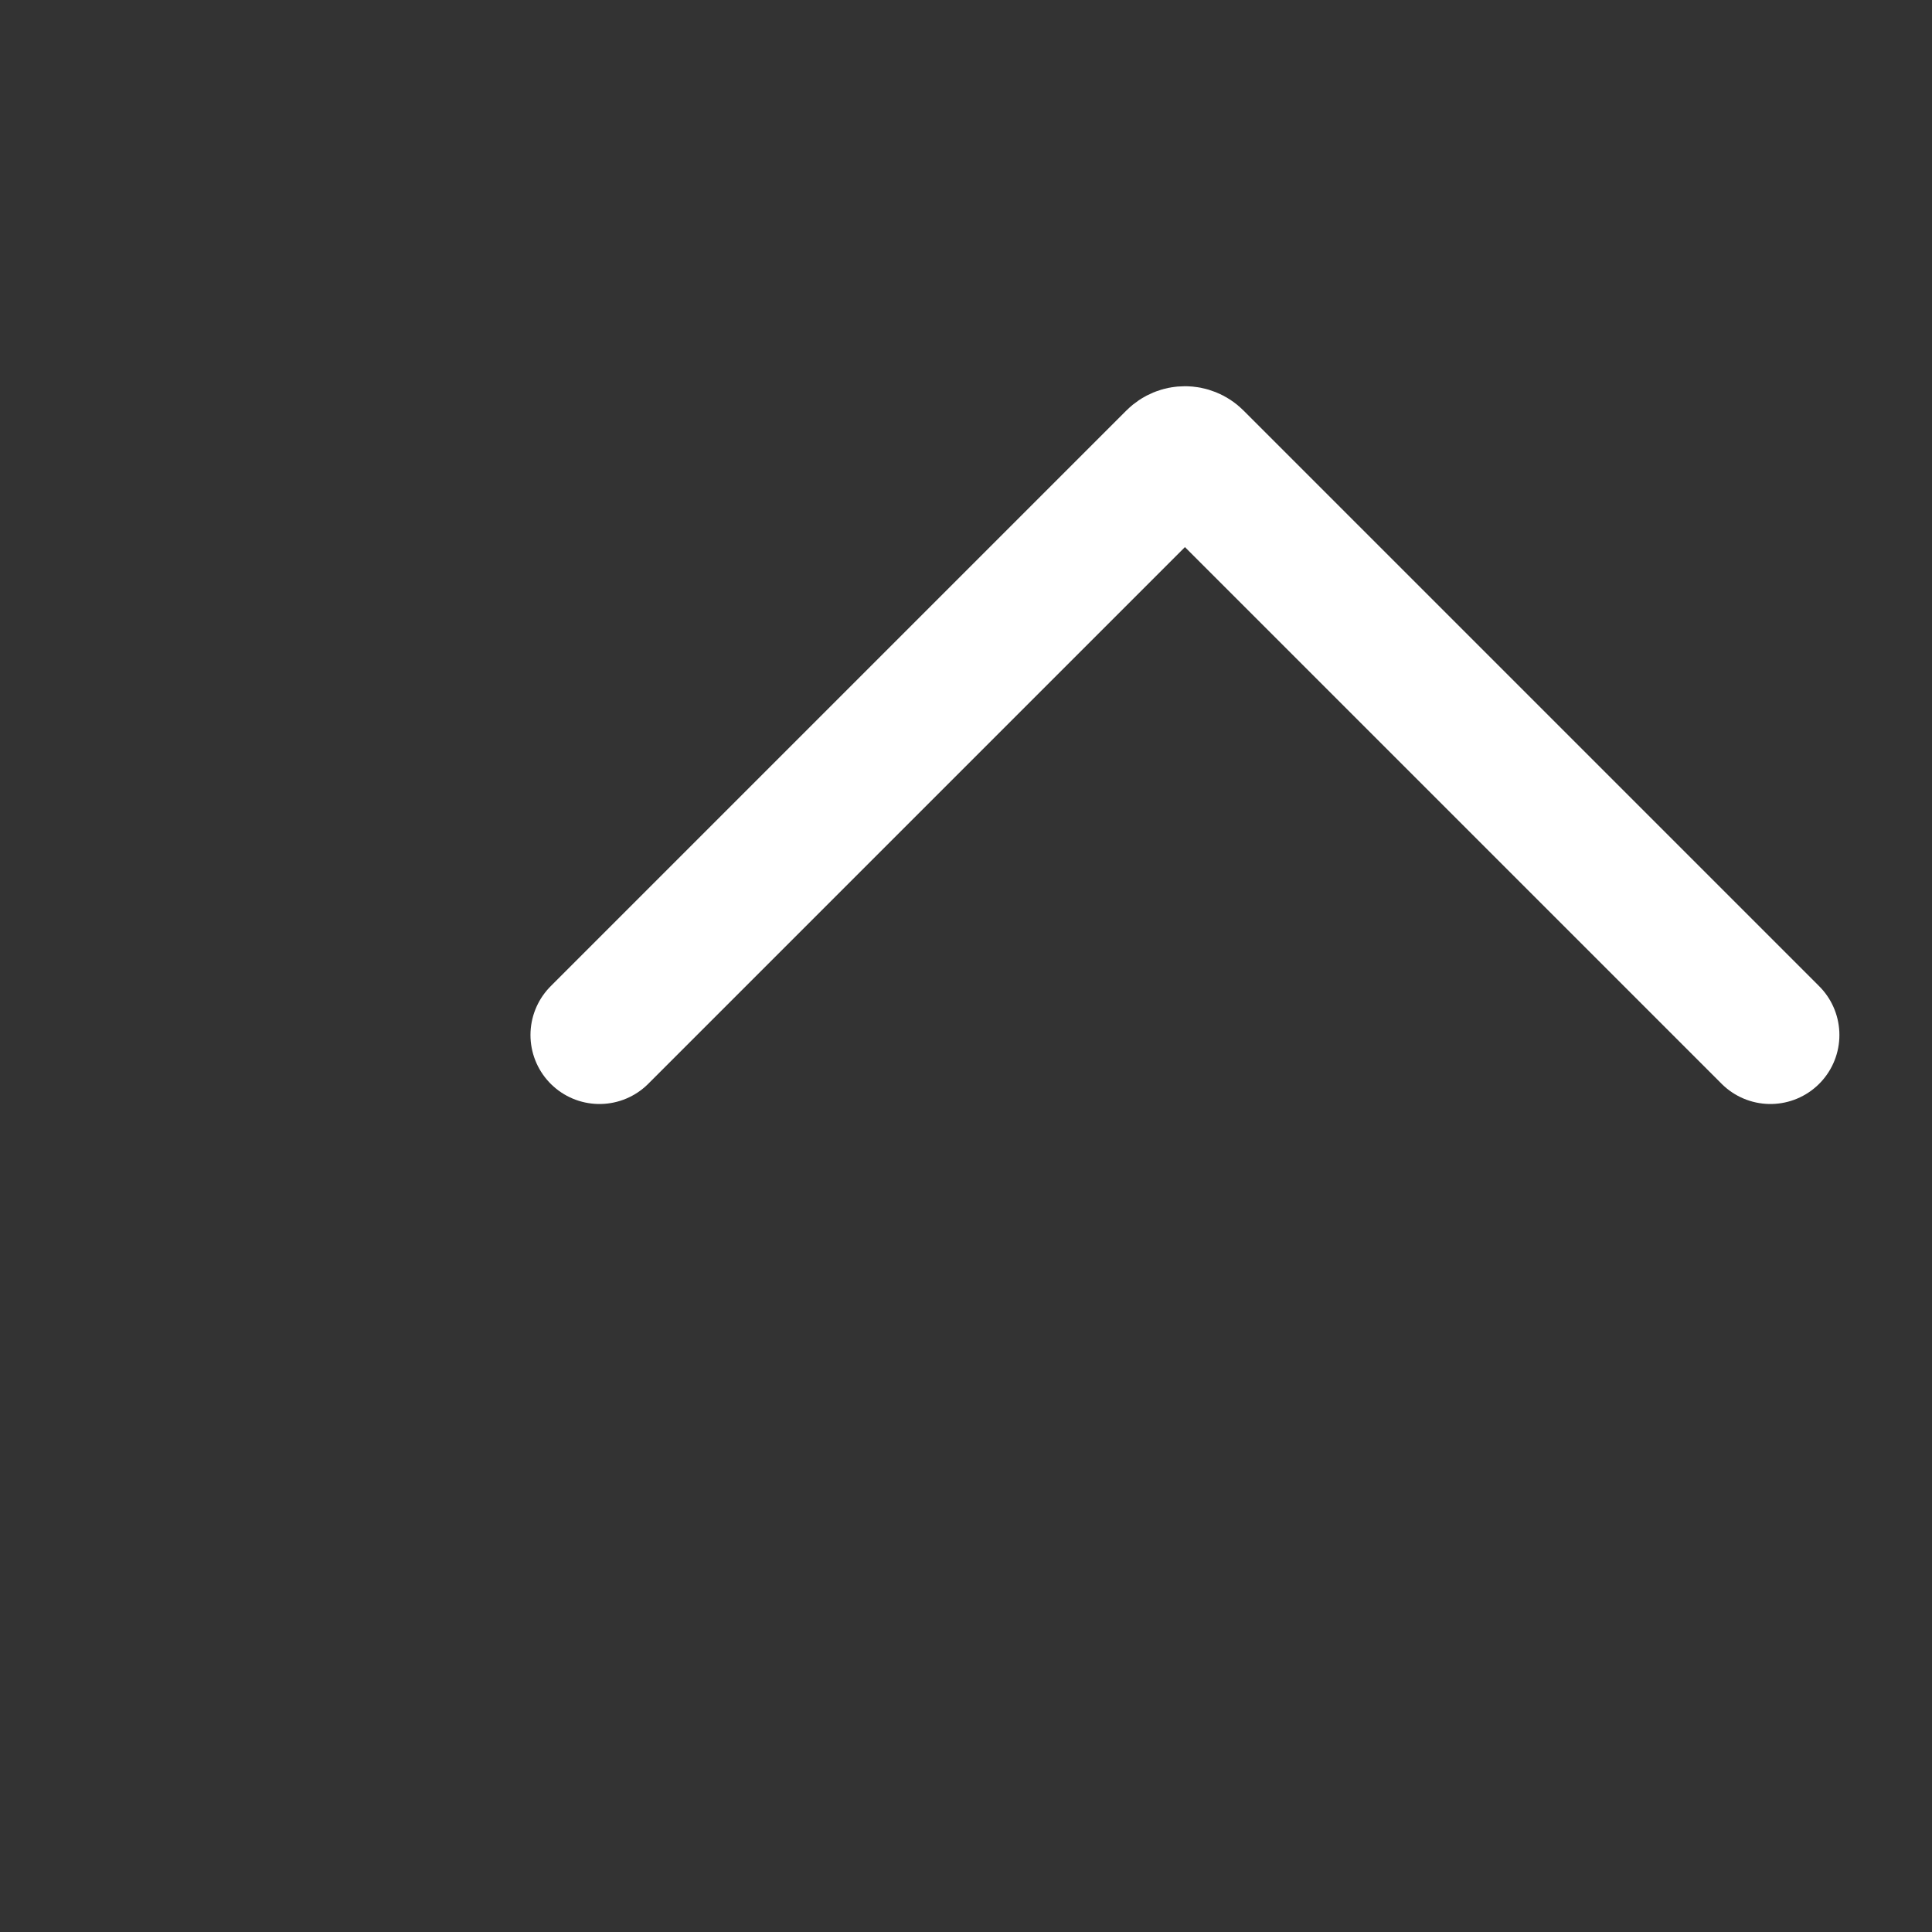<svg width="14" height="14" viewBox="0 0 14 14" fill="none" xmlns="http://www.w3.org/2000/svg">
<rect x="0" y="0" width="14" height="14" fill="#333333" stroke="none"/>
<path d="M4.344 7.5L8.516 3.328C8.555 3.289 8.618 3.289 8.657 3.328L12.829 7.5" stroke="white" stroke-linecap="round"/>
</svg>
